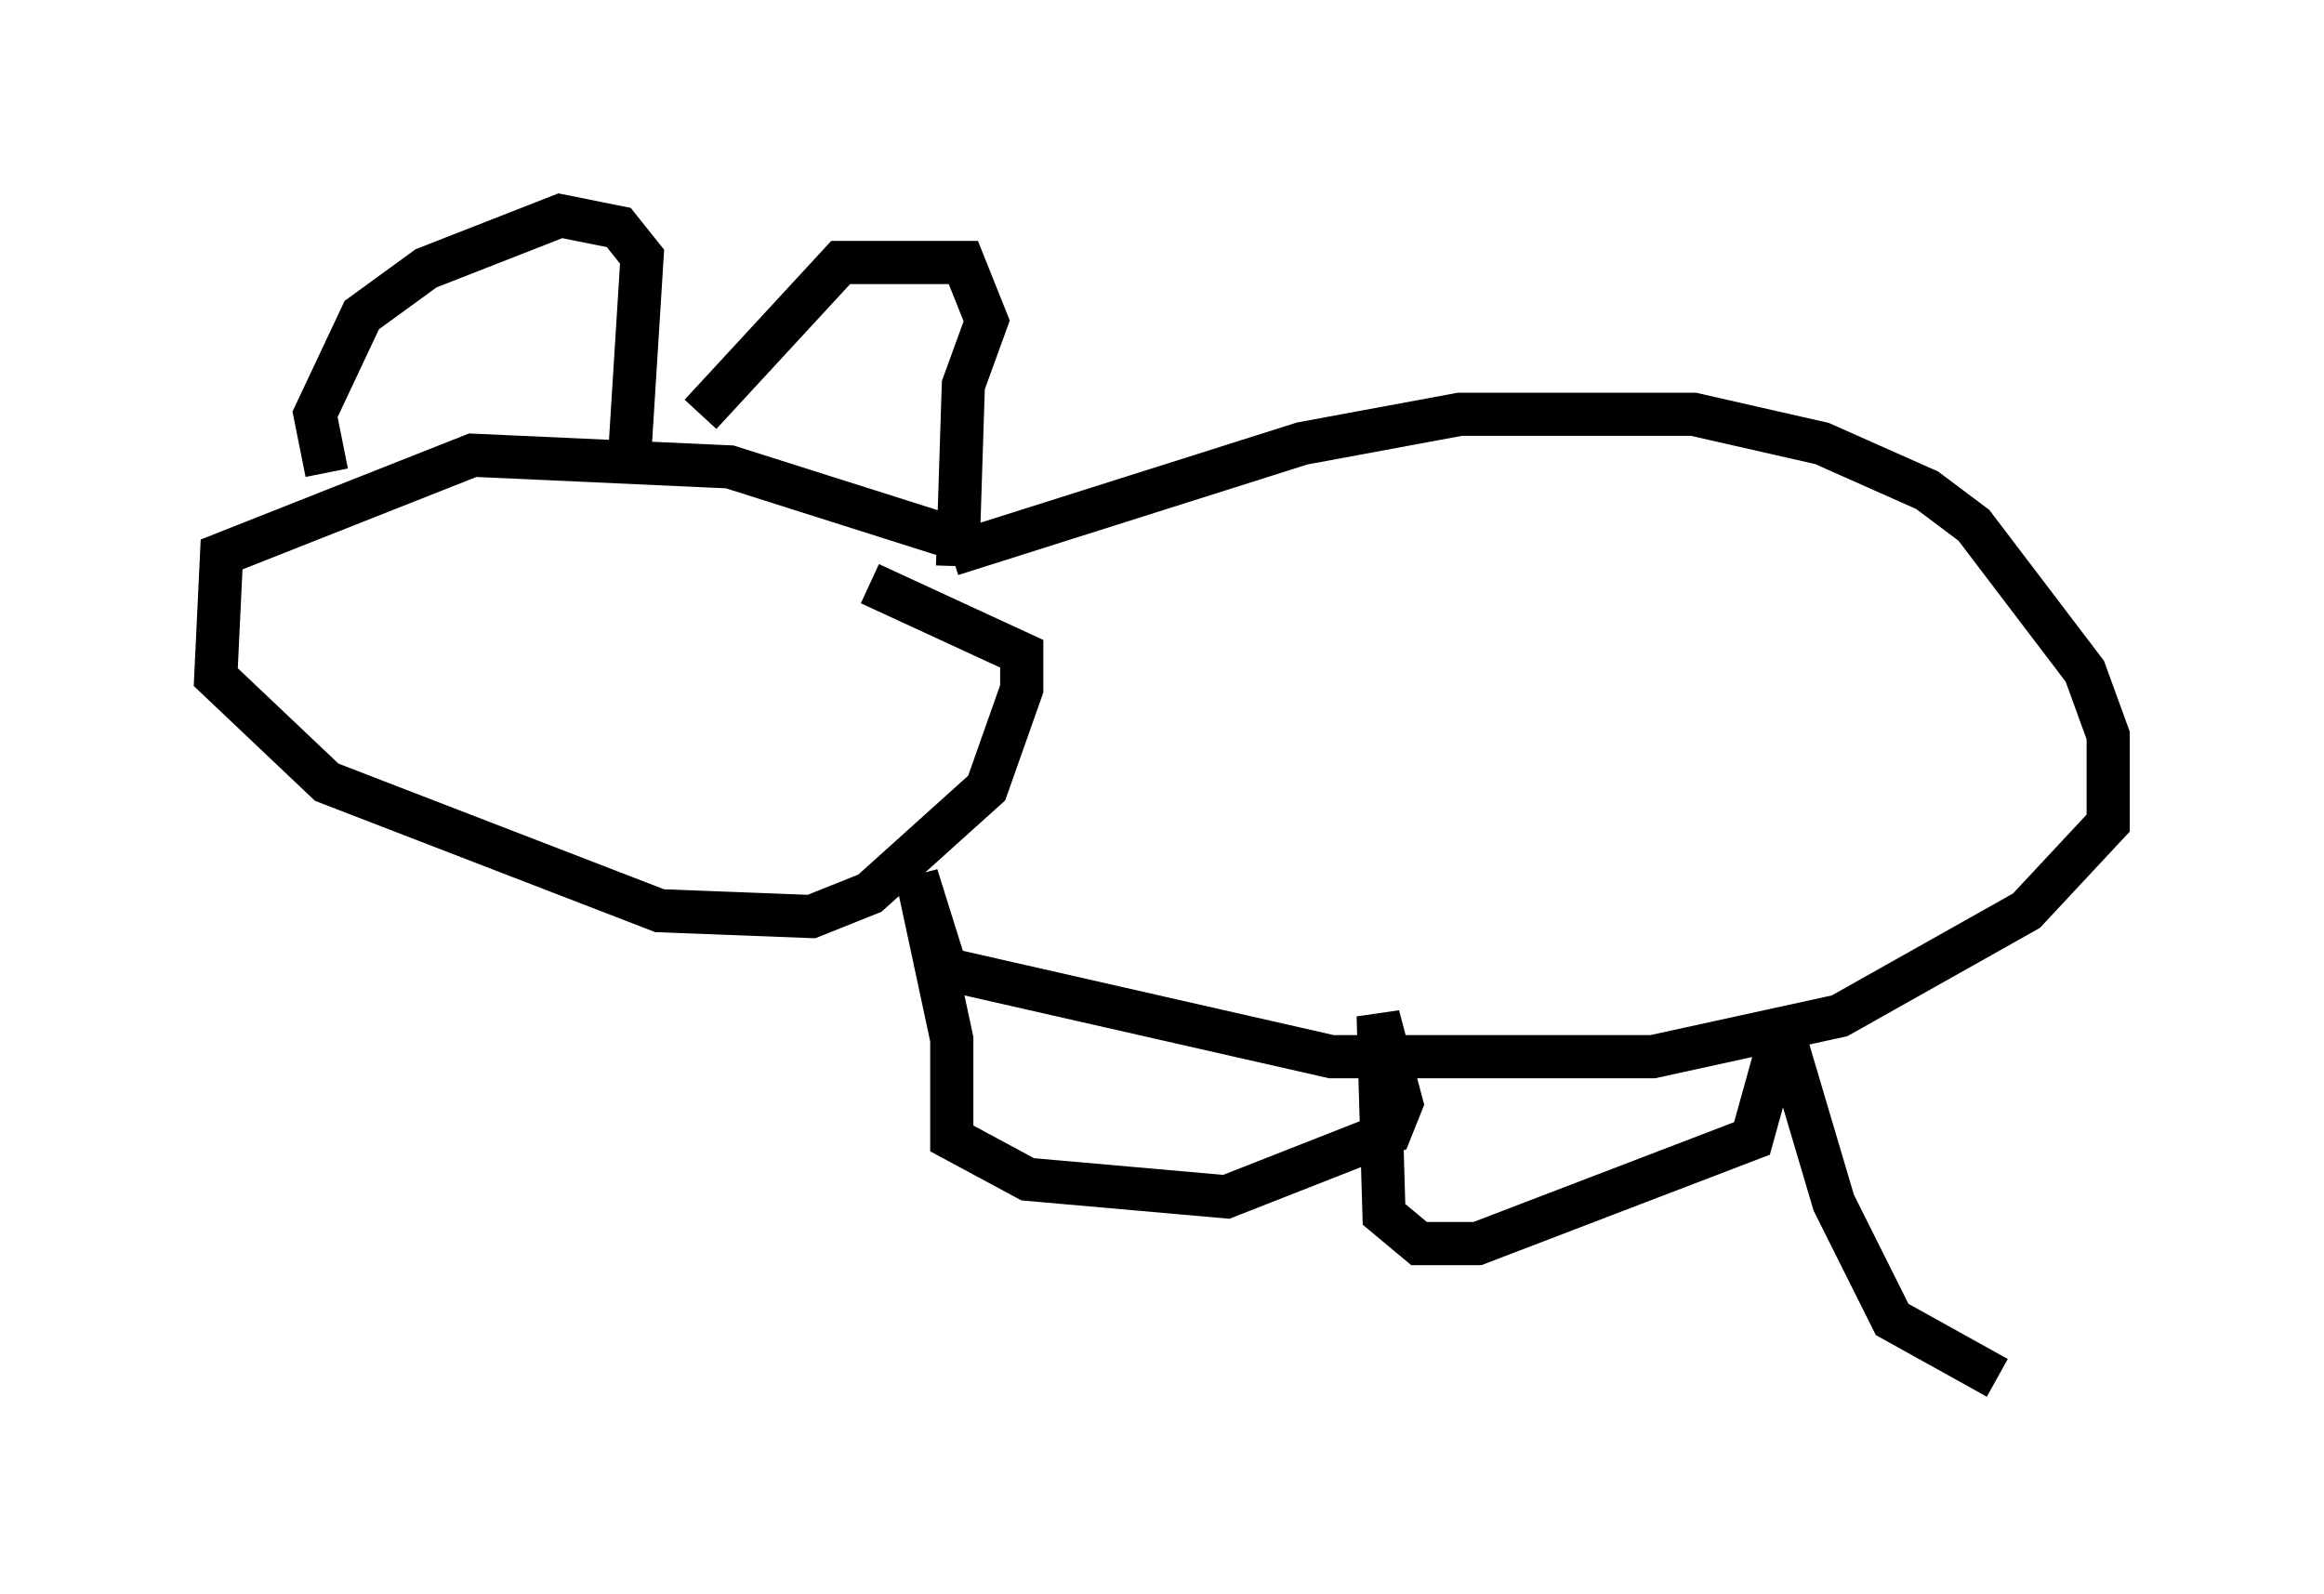 <?xml version="1.0" encoding="utf-8" ?>
<svg baseProfile="full" height="36.928" version="1.1" width="53.843" xmlns="http://www.w3.org/2000/svg" xmlns:ev="http://www.w3.org/2001/xml-events" xmlns:xlink="http://www.w3.org/1999/xlink"><defs /><rect fill="white" height="36.928" width="53.843" x="0" y="0" /><path d="M23.132, 12.307 m-0.677, 0.271 l-5.548, -1.759 -5.954, -0.271 l-5.819, 2.3 -0.135, 2.842 l2.571, 2.436 7.713, 2.977 l3.518, 0.135 1.353, -0.541 l2.706, -2.436 0.812, -2.3 l0.0, -0.812 -3.518, -1.624 m-12.584, -2.571 l-0.271, -1.353 1.083, -2.3 l1.488, -1.083 3.112, -1.218 l1.353, 0.271 0.541, 0.677 l-0.271, 4.33 m1.624, -0.677 l3.248, -3.518 2.842, 0.0 l0.541, 1.353 -0.541, 1.488 l-0.135, 4.195 m-0.135, -0.271 l8.119, -2.571 3.654, -0.677 l5.413, 0.0 2.977, 0.677 l2.436, 1.083 1.083, 0.812 l2.571, 3.383 0.541, 1.488 l0.0, 2.03 -1.894, 2.03 l-4.33, 2.436 -4.33, 0.947 l-7.442, 0.0 -8.931, -2.03 l-0.677, -2.165 0.812, 3.789 l0.0, 2.3 1.759, 0.947 l4.601, 0.406 3.789, -1.488 l0.271, -0.677 -0.541, -2.03 l0.135, 4.601 0.812, 0.677 l1.353, 0.0 6.36, -2.436 l0.677, -2.436 m0.135, 0.271 l1.083, 3.654 1.353, 2.706 l2.436, 1.353 " fill="none" stroke="black" stroke-width="1" /></svg>